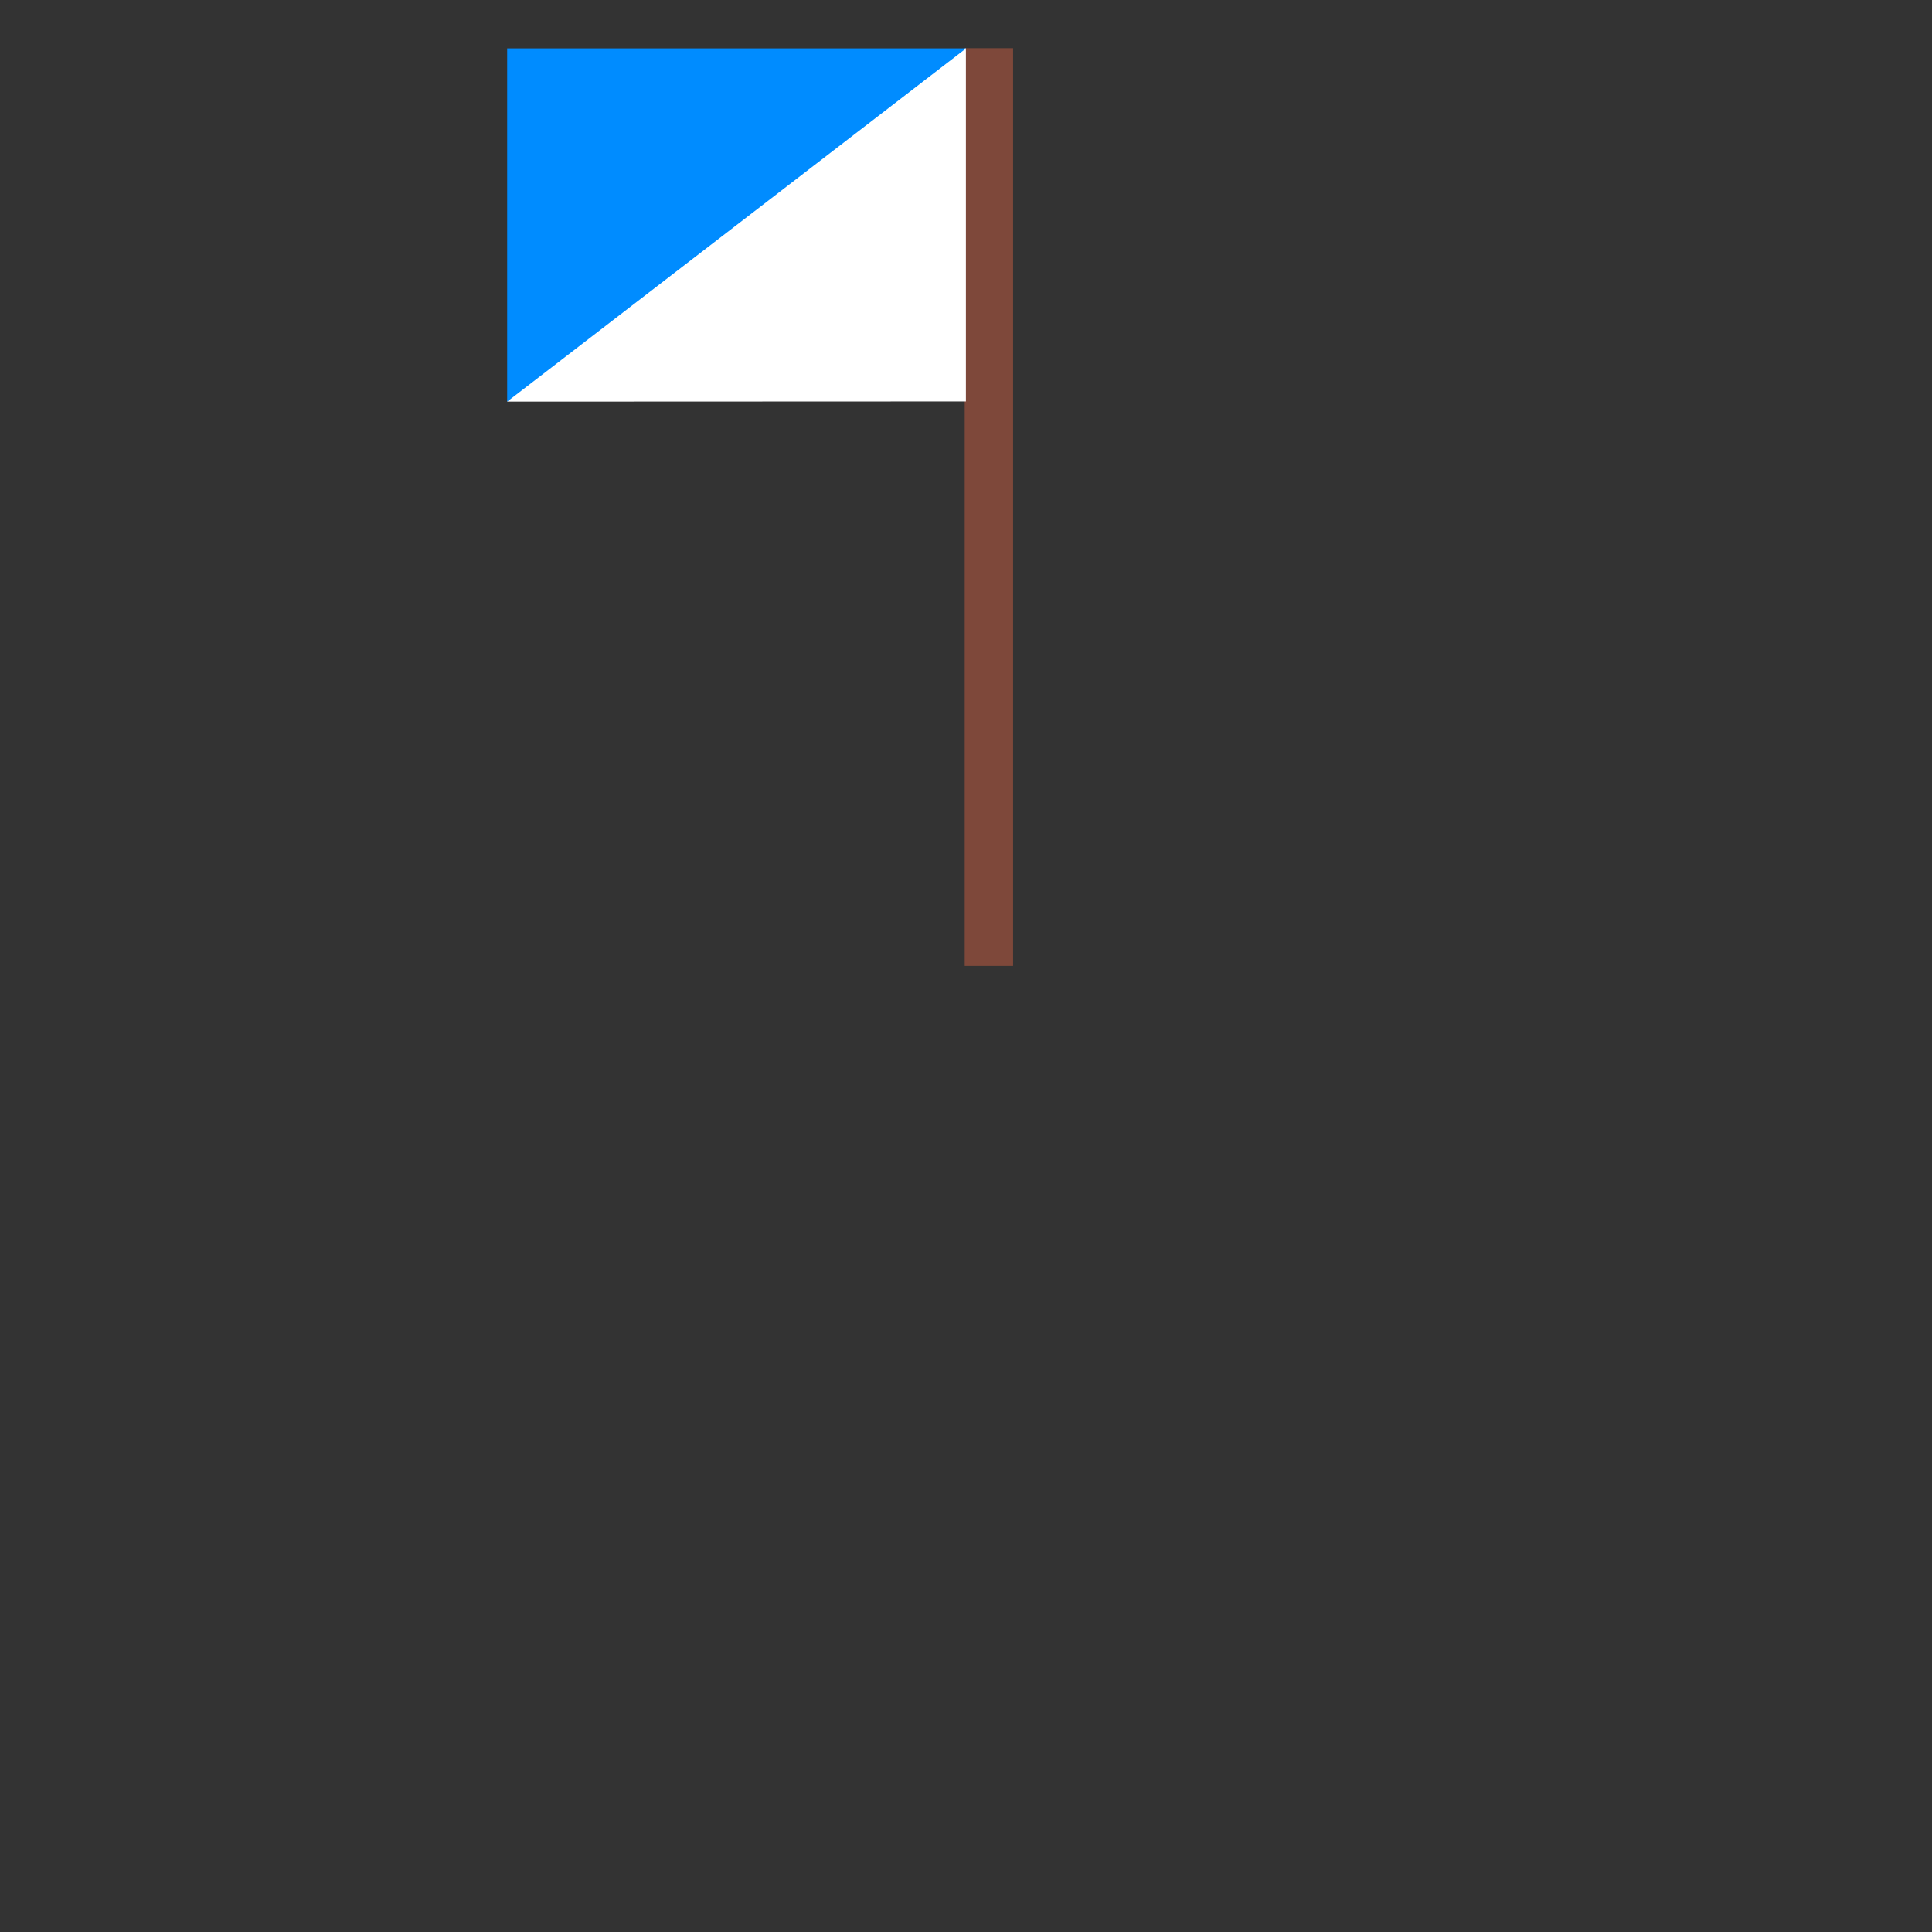 <?xml version="1.0" encoding="UTF-8" standalone="no"?>
<!-- Created with Inkscape (http://www.inkscape.org/) -->

<svg
   xmlns:dc="http://purl.org/dc/elements/1.1/"
   xmlns:cc="http://creativecommons.org/ns#"
   xmlns:rdf="http://www.w3.org/1999/02/22-rdf-syntax-ns#"
   xmlns:svg="http://www.w3.org/2000/svg"
   xmlns="http://www.w3.org/2000/svg"
   xmlns:sodipodi="http://sodipodi.sourceforge.net/DTD/sodipodi-0.dtd"
   xmlns:inkscape="http://www.inkscape.org/namespaces/inkscape"
   width="40"
   height="40"
   viewBox="0 0 10.583 10.583"
   version="1.1"
   id="svg8"
   inkscape:export-filename="D:\c\KTANE\Kudosudoku\Assets\Textures\Semaphores\SemaphoreFlag.png"
   inkscape:export-xdpi="768"
   inkscape:export-ydpi="768"
   inkscape:version="0.92.3 (2405546, 2018-03-11)"
   sodipodi:docname="SemaphoreFlags.svg">
  <rect x="0" y="0" width="10.583" height="10.583" fill="#333333" stroke="none"/>
  <defs
     id="defs2" />
  <sodipodi:namedview
     id="base"
     pagecolor="#000000"
     bordercolor="#666666"
     borderopacity="1.0"
     inkscape:pageopacity="0"
     inkscape:pageshadow="2"
     inkscape:zoom="13.859293"
     inkscape:cx="4.3921902"
     inkscape:cy="21.3266"
     inkscape:document-units="px"
     inkscape:current-layer="layer1"
     showgrid="true"
     units="px"
     inkscape:pagecheckerboard="false"
     inkscape:snap-center="true"
     inkscape:snap-object-midpoints="true"
     viewbox-width="10.78">
    <inkscape:grid
       type="xygrid"
       id="grid817"
       spacingx="2.646"
       spacingy="2.646" />
  </sodipodi:namedview>
  <g
     inkscape:label="Layer 1"
     inkscape:groupmode="layer"
     id="layer1"
     transform="translate(0,-286.417)">
    <path
       style="fill:none;fill-opacity:1;fill-rule:evenodd;stroke:#7e483a;stroke-width:0.265;stroke-linecap:butt;stroke-linejoin:miter;stroke-miterlimit:4;stroke-dasharray:none;stroke-opacity:1"
       d="m 5.417,291.708 4.1e-6,-5.027"
       id="path833-7"
       inkscape:connector-curvature="0" />
    <path
       style="fill:#ffffff;fill-opacity:1;fill-rule:evenodd;stroke:none;stroke-width:0.265px;stroke-linecap:butt;stroke-linejoin:miter;stroke-opacity:1"
       d="m 2.778,288.617 0.628,-1.452 1.885,-0.484 -1.8e-6,1.935 z"
       id="path837-4"
       inkscape:connector-curvature="0"
       sodipodi:nodetypes="ccccc" />
    <path
       style="fill:#008cff;fill-opacity:1;fill-rule:evenodd;stroke:none;stroke-width:0.265px;stroke-linecap:butt;stroke-linejoin:miter;stroke-opacity:1"
       d="m 2.778,288.617 2e-6,-1.935 2.514,10e-6 z"
       id="path839-0"
       inkscape:connector-curvature="0" />
  </g>
</svg>

